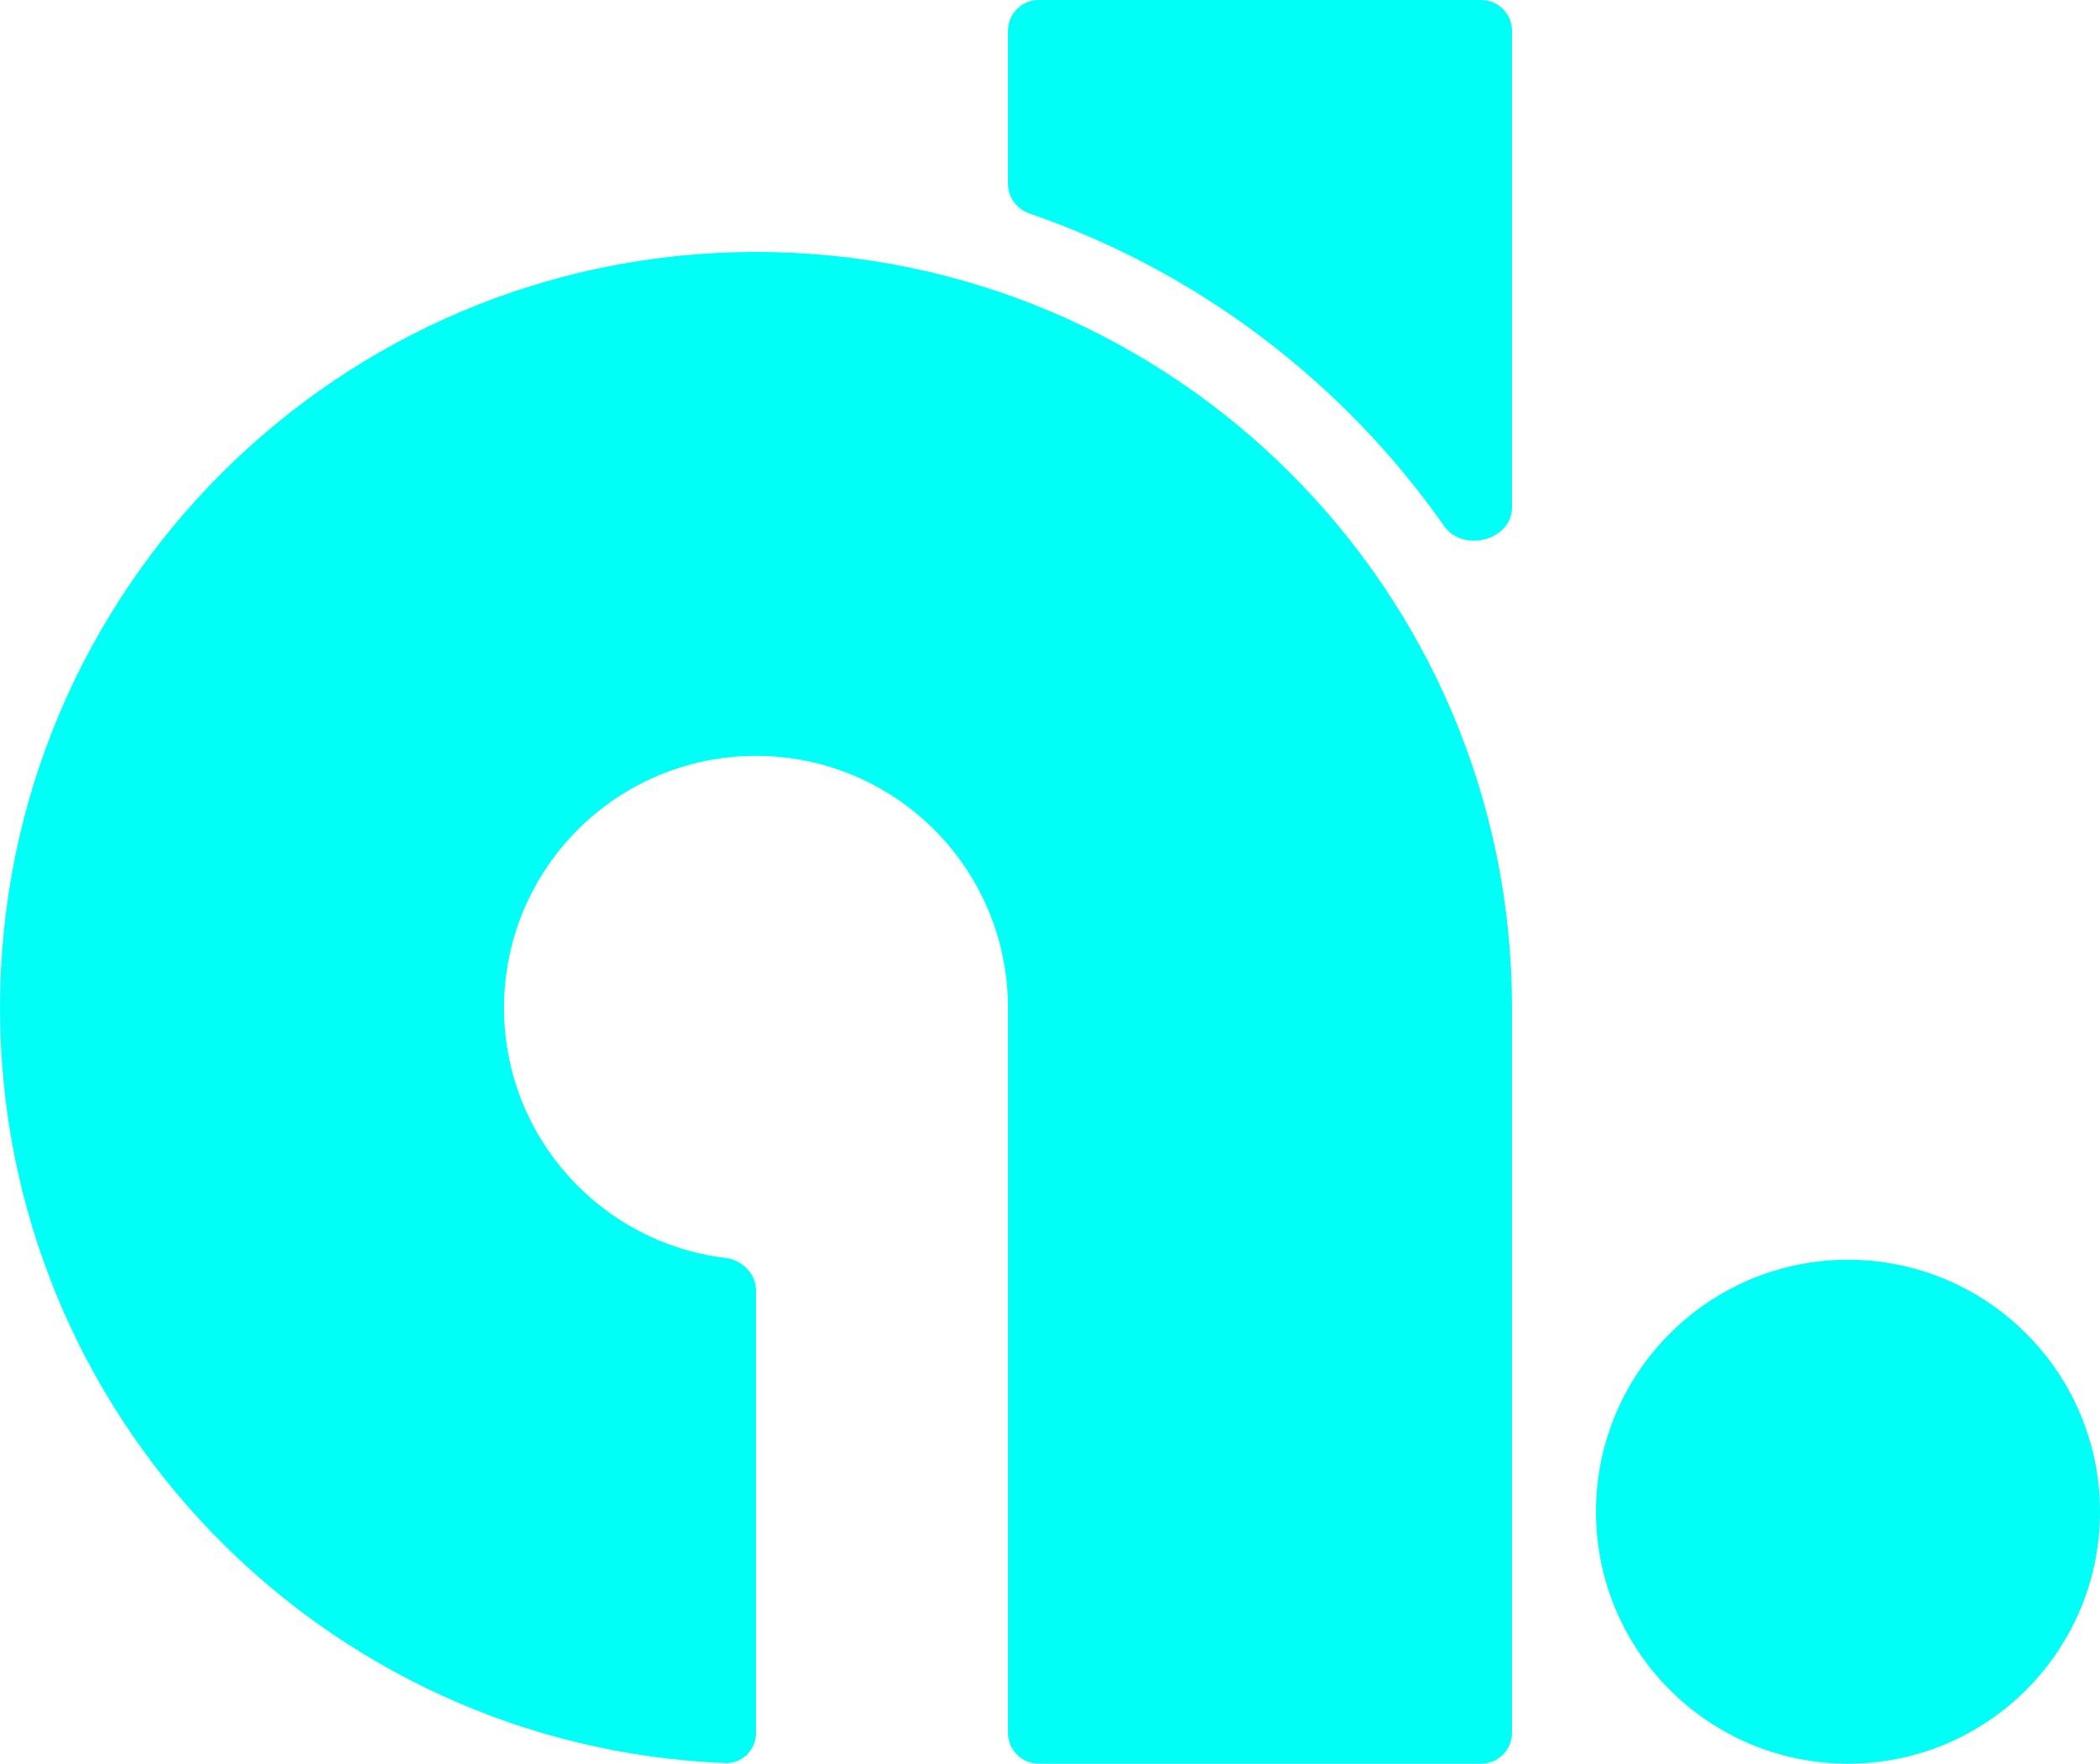 <svg width="1024" height="860" viewBox="0 0 1024 860" fill="none" xmlns="http://www.w3.org/2000/svg">
<path d="M737.28 247.517C737.28 263.438 713.382 269.621 704.241 256.586C655.072 186.478 584.486 132.483 501.981 104.096C495.784 101.964 491.52 96.196 491.52 89.643V15C491.52 6.716 498.236 0 506.52 0H722.28C730.564 0 737.28 6.716 737.28 15V247.517Z" fill="#00FFF7"/>
<path d="M368.64 122.857C572.234 122.857 737.28 287.872 737.28 491.429C737.28 493.069 737.301 494.707 737.28 496.343V845C737.28 853.284 730.564 860 722.28 860H506.52C498.236 860 491.52 853.284 491.52 845V491.429C491.52 423.576 436.505 368.571 368.64 368.571C300.775 368.571 245.76 423.576 245.76 491.429C245.76 554.214 292.865 605.998 353.668 613.383C361.892 614.382 368.64 621.001 368.64 629.286V845C368.64 853.284 361.903 860.031 353.625 859.7C156.993 851.824 0 689.957 0 491.429C0 287.872 165.046 122.857 368.64 122.857Z" fill="#00FFF7"/>
<path d="M1024 737.143C1024 804.995 968.985 860 901.12 860C833.255 860 778.24 804.995 778.24 737.143C778.24 669.291 833.255 614.286 901.12 614.286C968.985 614.286 1024 669.291 1024 737.143Z" fill="#00FFF7"/>
</svg>
